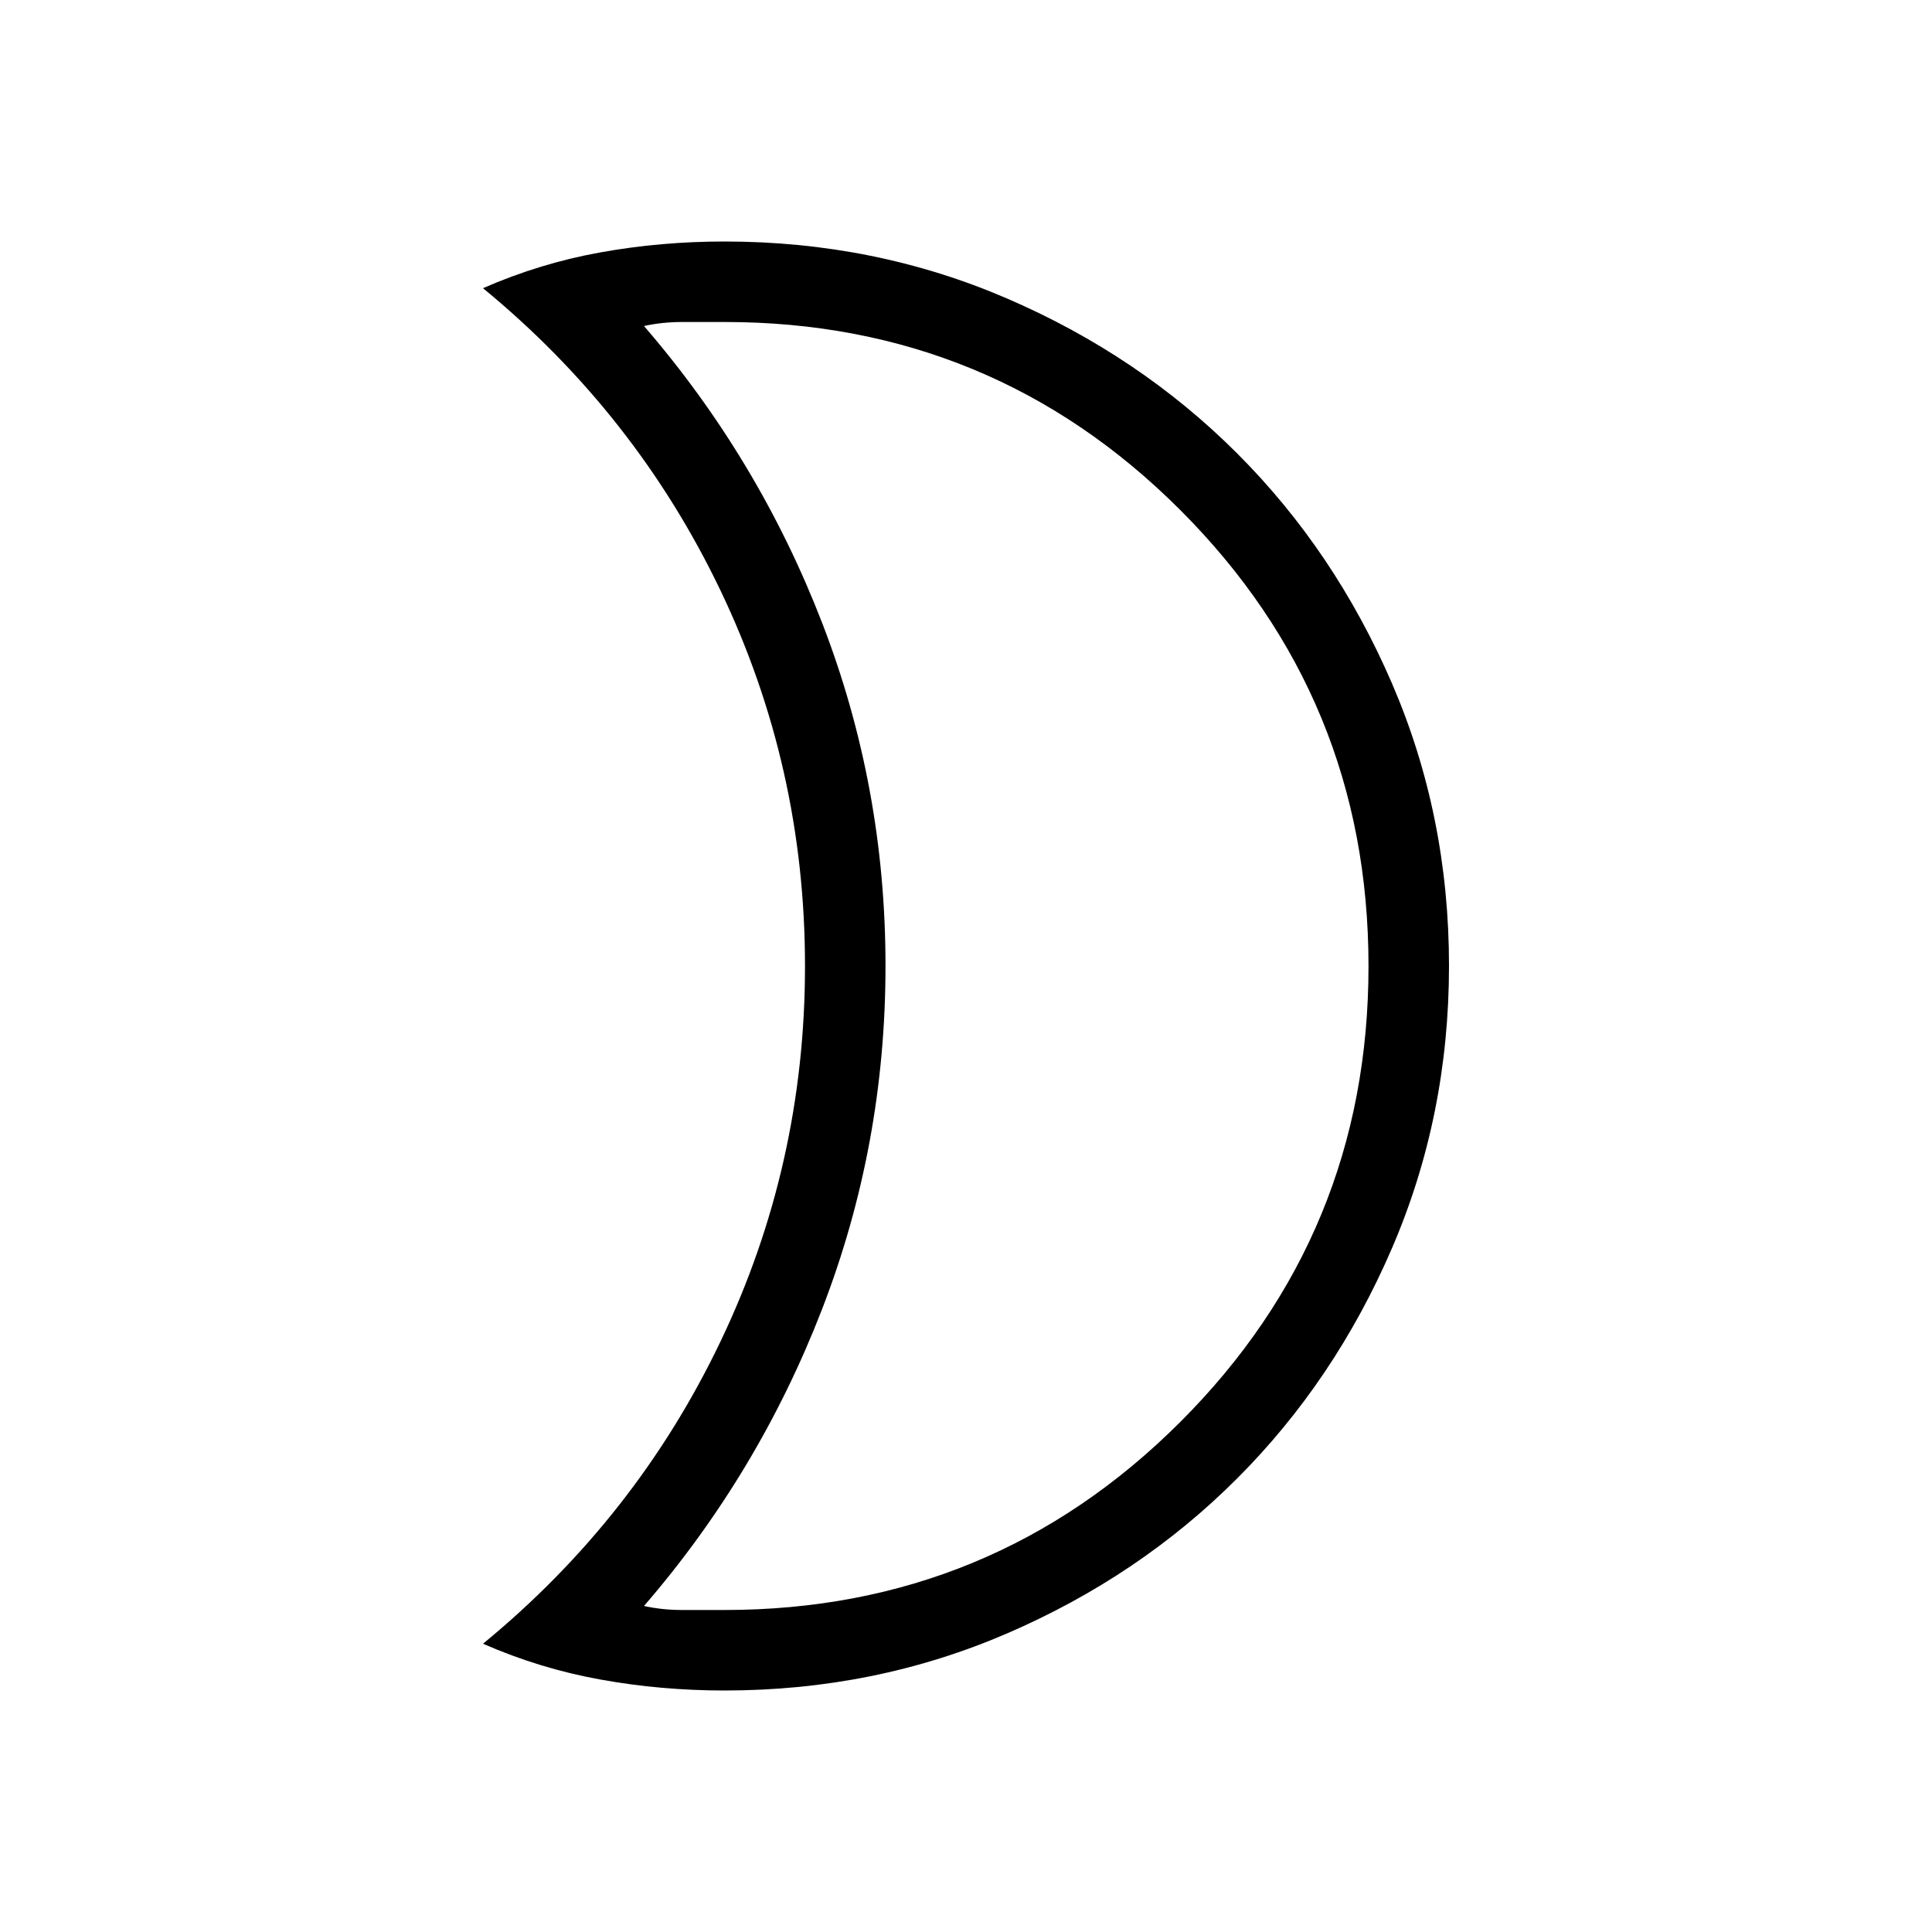 <svg xmlns="http://www.w3.org/2000/svg" width="1em" height="1em" viewBox="0 0 24 24"><path fill="currentColor" d="M9 20q3.325 0 5.663-2.337T17 12q0-3.325-2.337-5.663T9 4h-.525q-.25 0-.475.05q1.425 1.65 2.213 3.688T11 12q0 2.225-.788 4.263T8 19.95q.225.05.475.05zm0 1q-.789 0-1.54-.136q-.752-.135-1.46-.445q1.902-1.561 2.951-3.756Q10 14.47 10 12T8.951 7.337Q7.901 5.142 6 3.58q.708-.31 1.46-.445Q8.21 3 9 3q1.868 0 3.51.708q1.643.709 2.858 1.924q1.214 1.214 1.923 2.856Q18 10.13 18 11.997q0 1.866-.709 3.51t-1.923 2.859q-1.215 1.216-2.858 1.925Q10.868 21 9 21m2-9"/></svg>